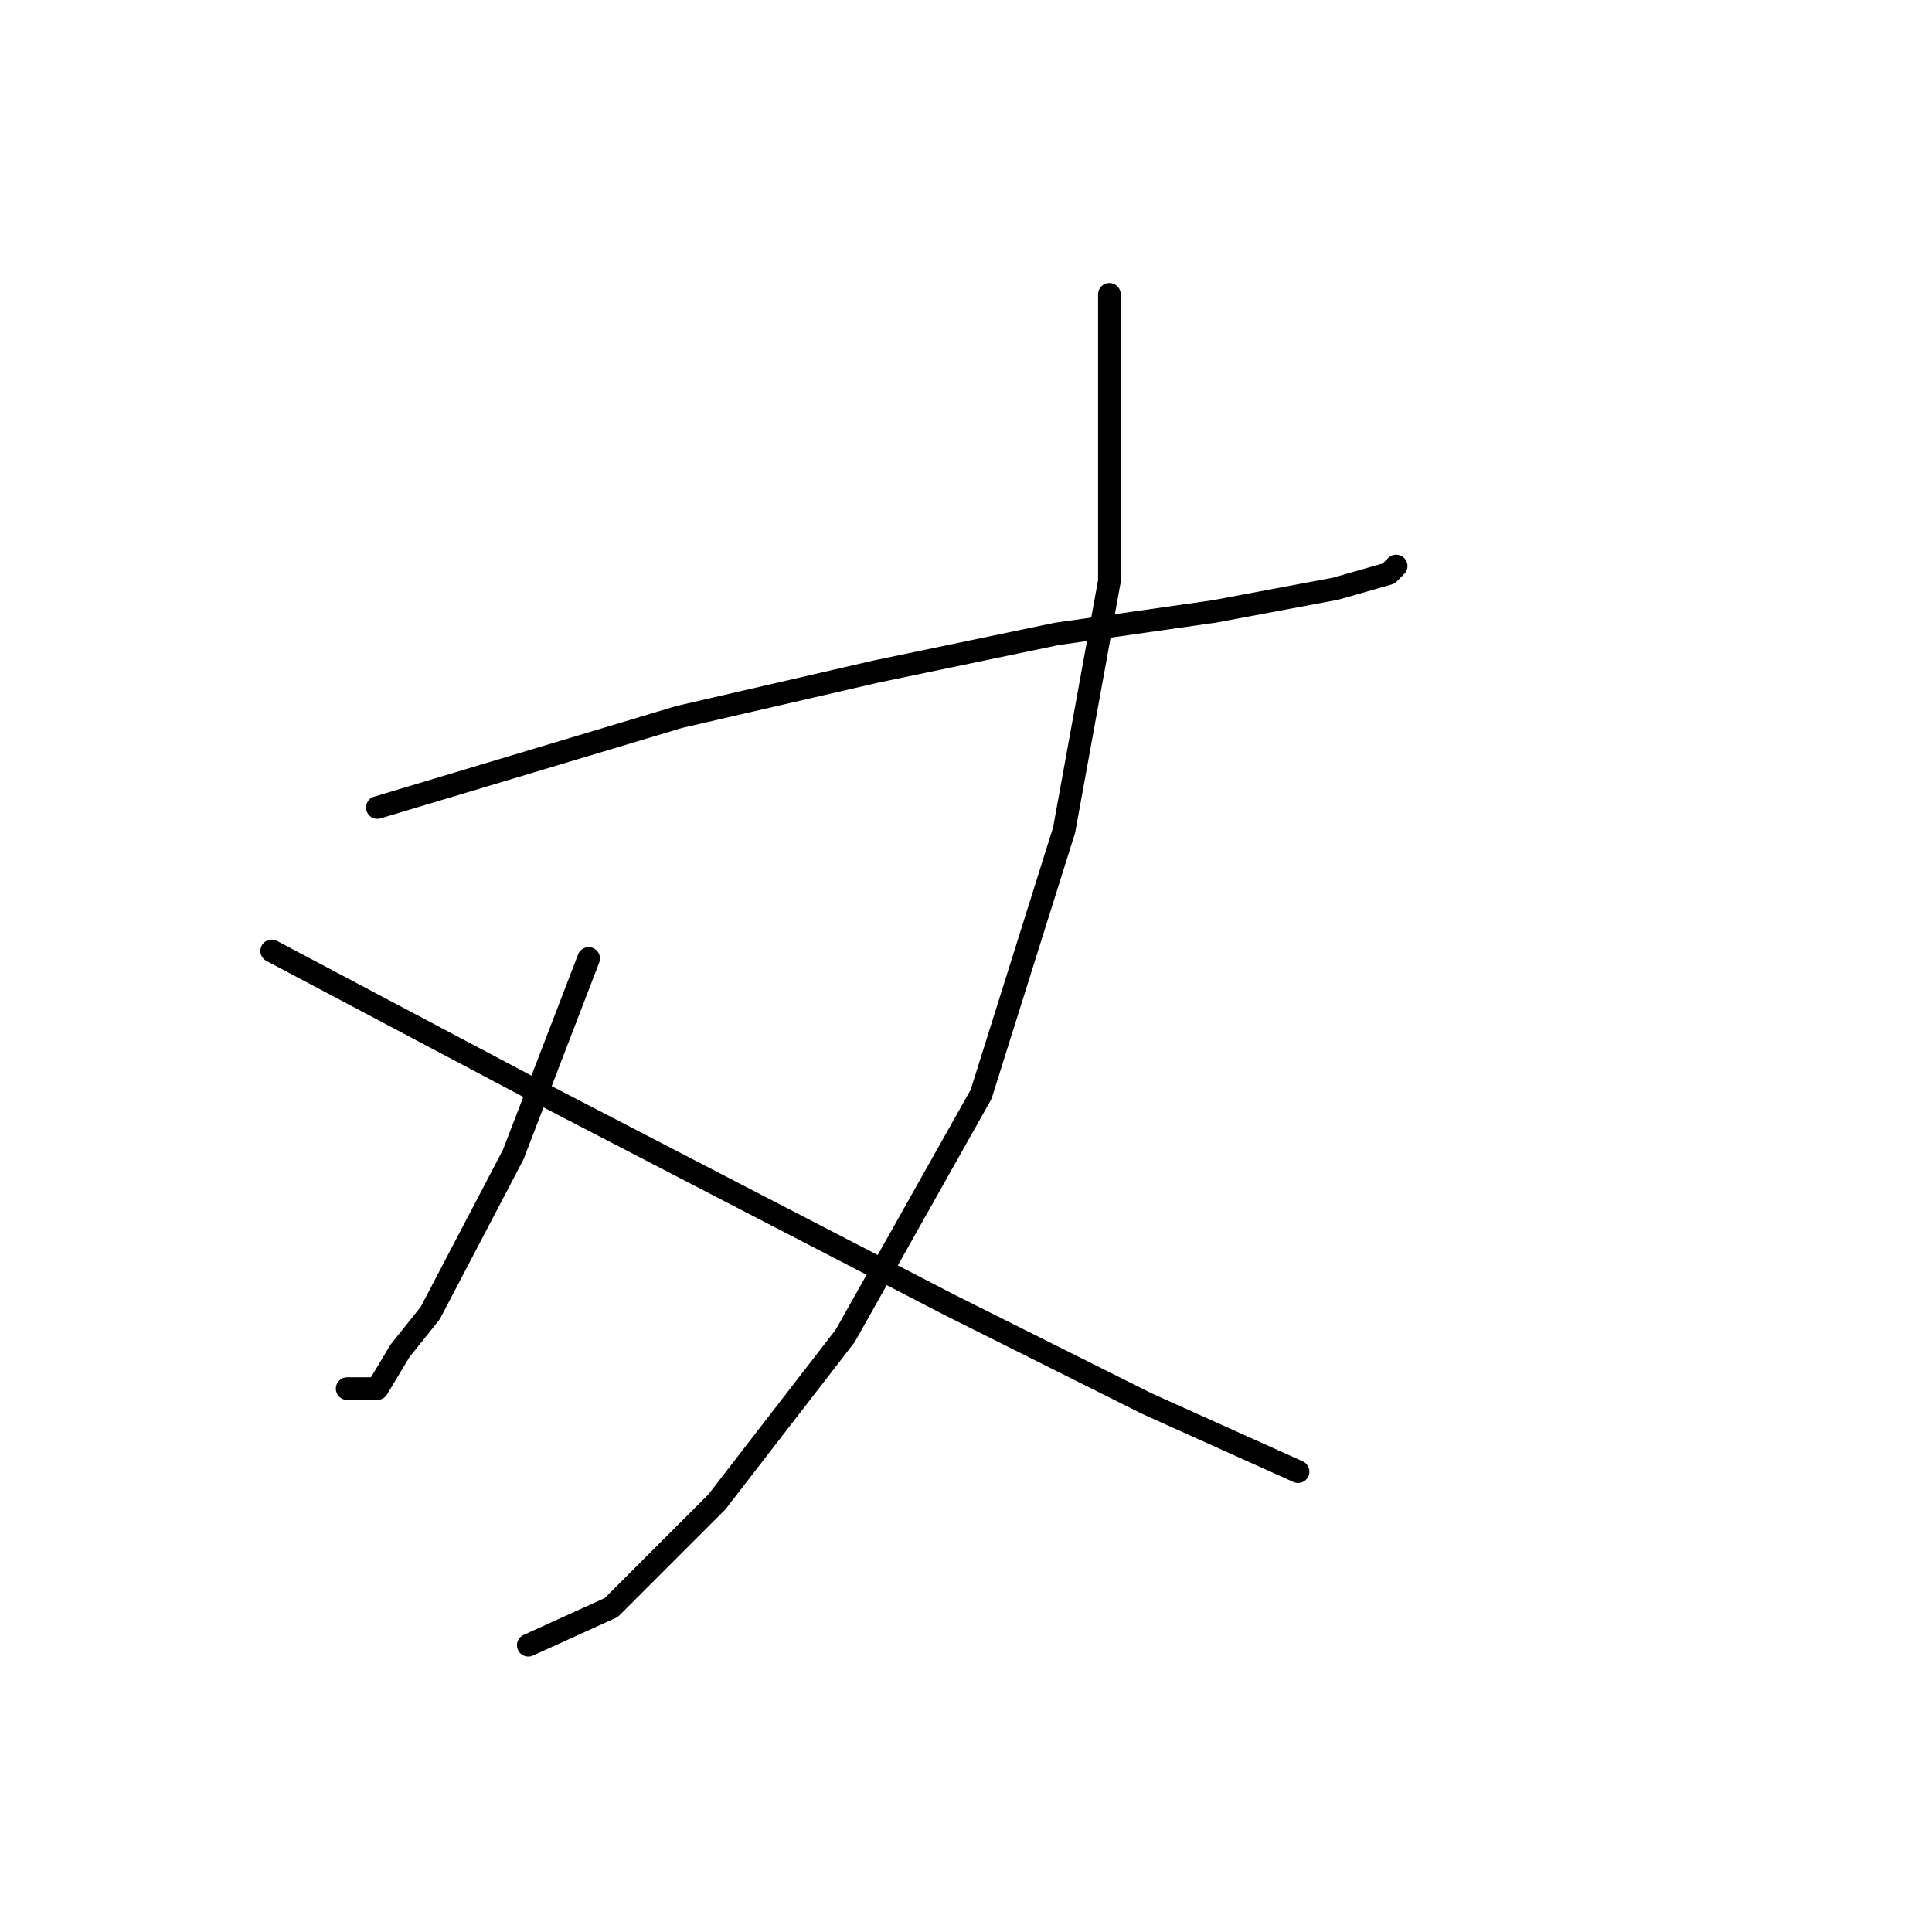 <?xml version="1.0" standalone="no"?>
    <svg width="256" height="256" xmlns="http://www.w3.org/2000/svg" version="1.1">
    <polyline stroke="black" stroke-width="3" stroke-linecap="round" fill="transparent" stroke-linejoin="round" points="50 107 70 101 90 95 116 89 140 84 161 81 177 78 184 76 185 75 185 75 " />
        <polyline stroke="black" stroke-width="3" stroke-linecap="round" fill="transparent" stroke-linejoin="round" points="147 39 147 58 147 77 141 110 130 145 112 177 95 199 81 213 70 218 70 218 " />
        <polyline stroke="black" stroke-width="3" stroke-linecap="round" fill="transparent" stroke-linejoin="round" points="78 127 73 140 68 153 57 174 53 179 50 184 46 184 46 184 " />
        <polyline stroke="black" stroke-width="3" stroke-linecap="round" fill="transparent" stroke-linejoin="round" points="36 126 53 135 70 144 97 158 126 173 152 186 172 195 172 195 " />
        </svg>